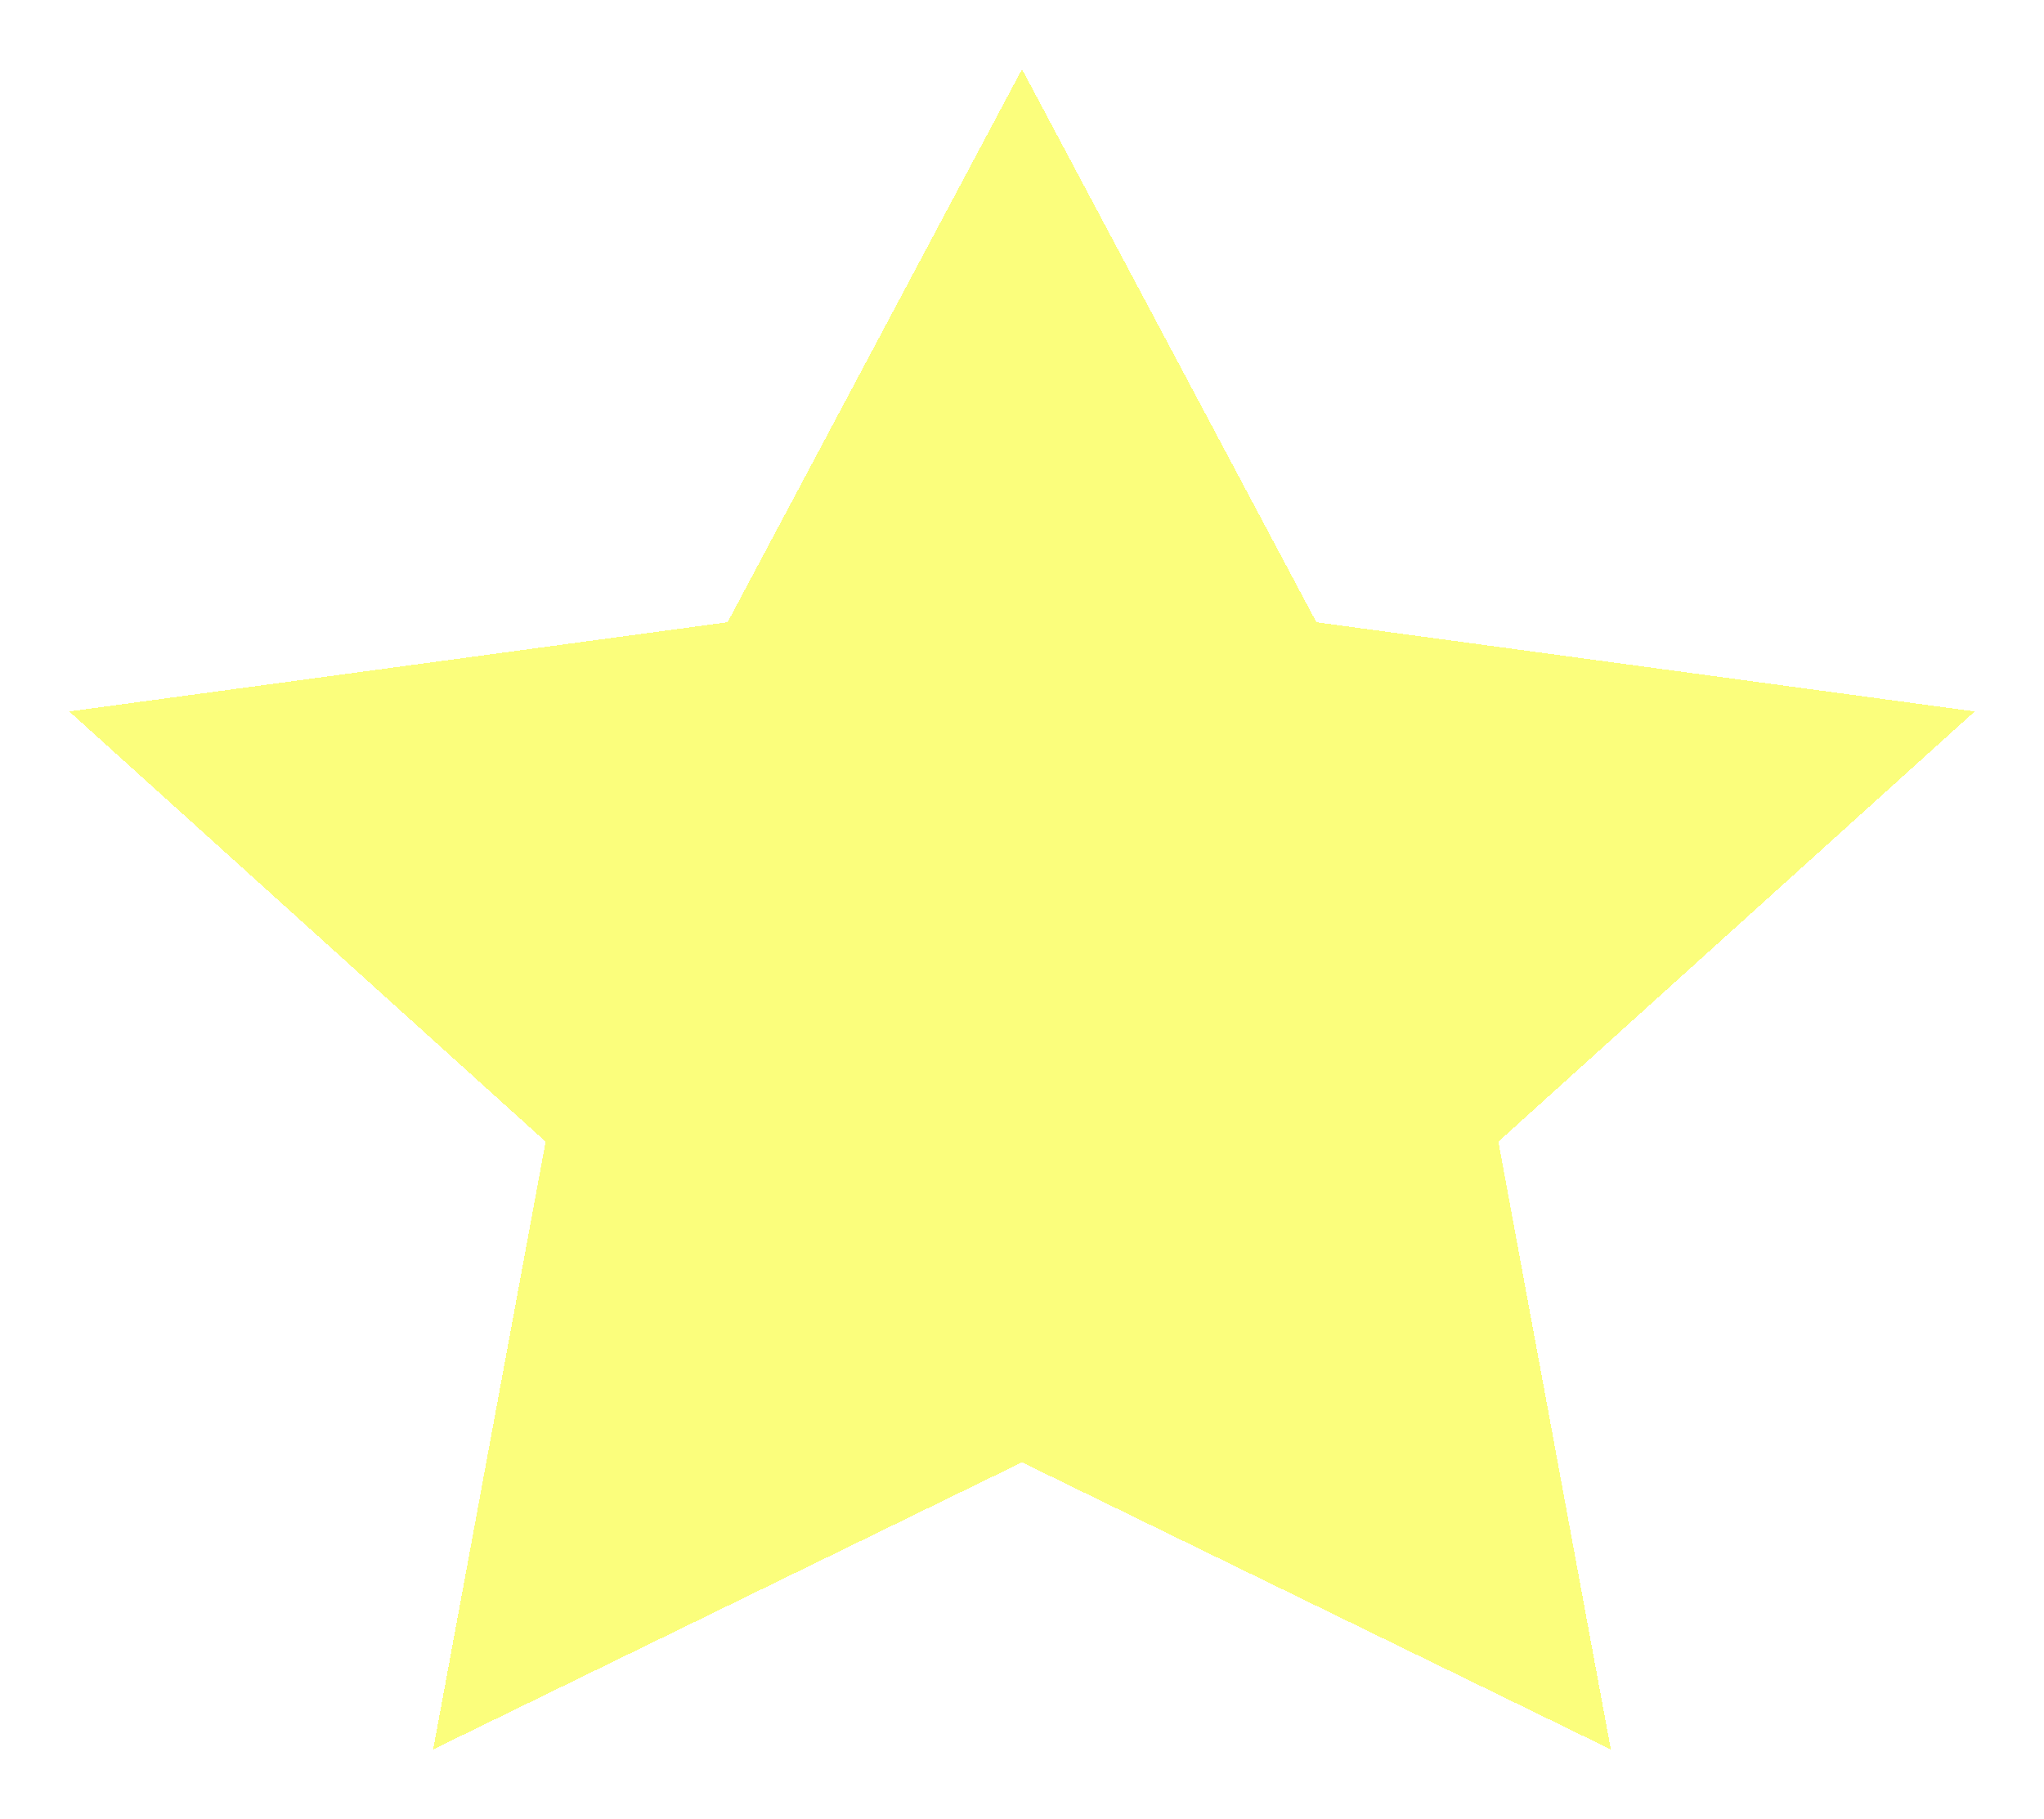 <svg width="118" height="105" viewBox="0 0 118 105" fill="none" xmlns="http://www.w3.org/2000/svg">
<g filter="url(#filter0_d_101_7)">
<path d="M59 42.562L63.155 50.368L68.623 51.109L64.801 54.561L66.111 61.642L59 58.174L51.889 61.642L53.199 54.561L49.377 51.109L54.845 50.368L59 42.562Z" stroke="#FBFE7C" stroke-width="40" stroke-linecap="round" shape-rendering="crispEdges"/>
</g>
<defs>
<filter id="filter0_d_101_7" x="0" y="0" width="118" height="105" filterUnits="userSpaceOnUse" color-interpolation-filters="sRGB">
<feFlood flood-opacity="0" result="BackgroundImageFix"/>
<feColorMatrix in="SourceAlpha" type="matrix" values="0 0 0 0 0 0 0 0 0 0 0 0 0 0 0 0 0 0 127 0" result="hardAlpha"/>
<feOffset dy="4"/>
<feGaussianBlur stdDeviation="2"/>
<feComposite in2="hardAlpha" operator="out"/>
<feColorMatrix type="matrix" values="0 0 0 0 0 0 0 0 0 0 0 0 0 0 0 0 0 0 0.25 0"/>
<feBlend mode="normal" in2="BackgroundImageFix" result="effect1_dropShadow_101_7"/>
<feBlend mode="normal" in="SourceGraphic" in2="effect1_dropShadow_101_7" result="shape"/>
</filter>
</defs>
</svg>
